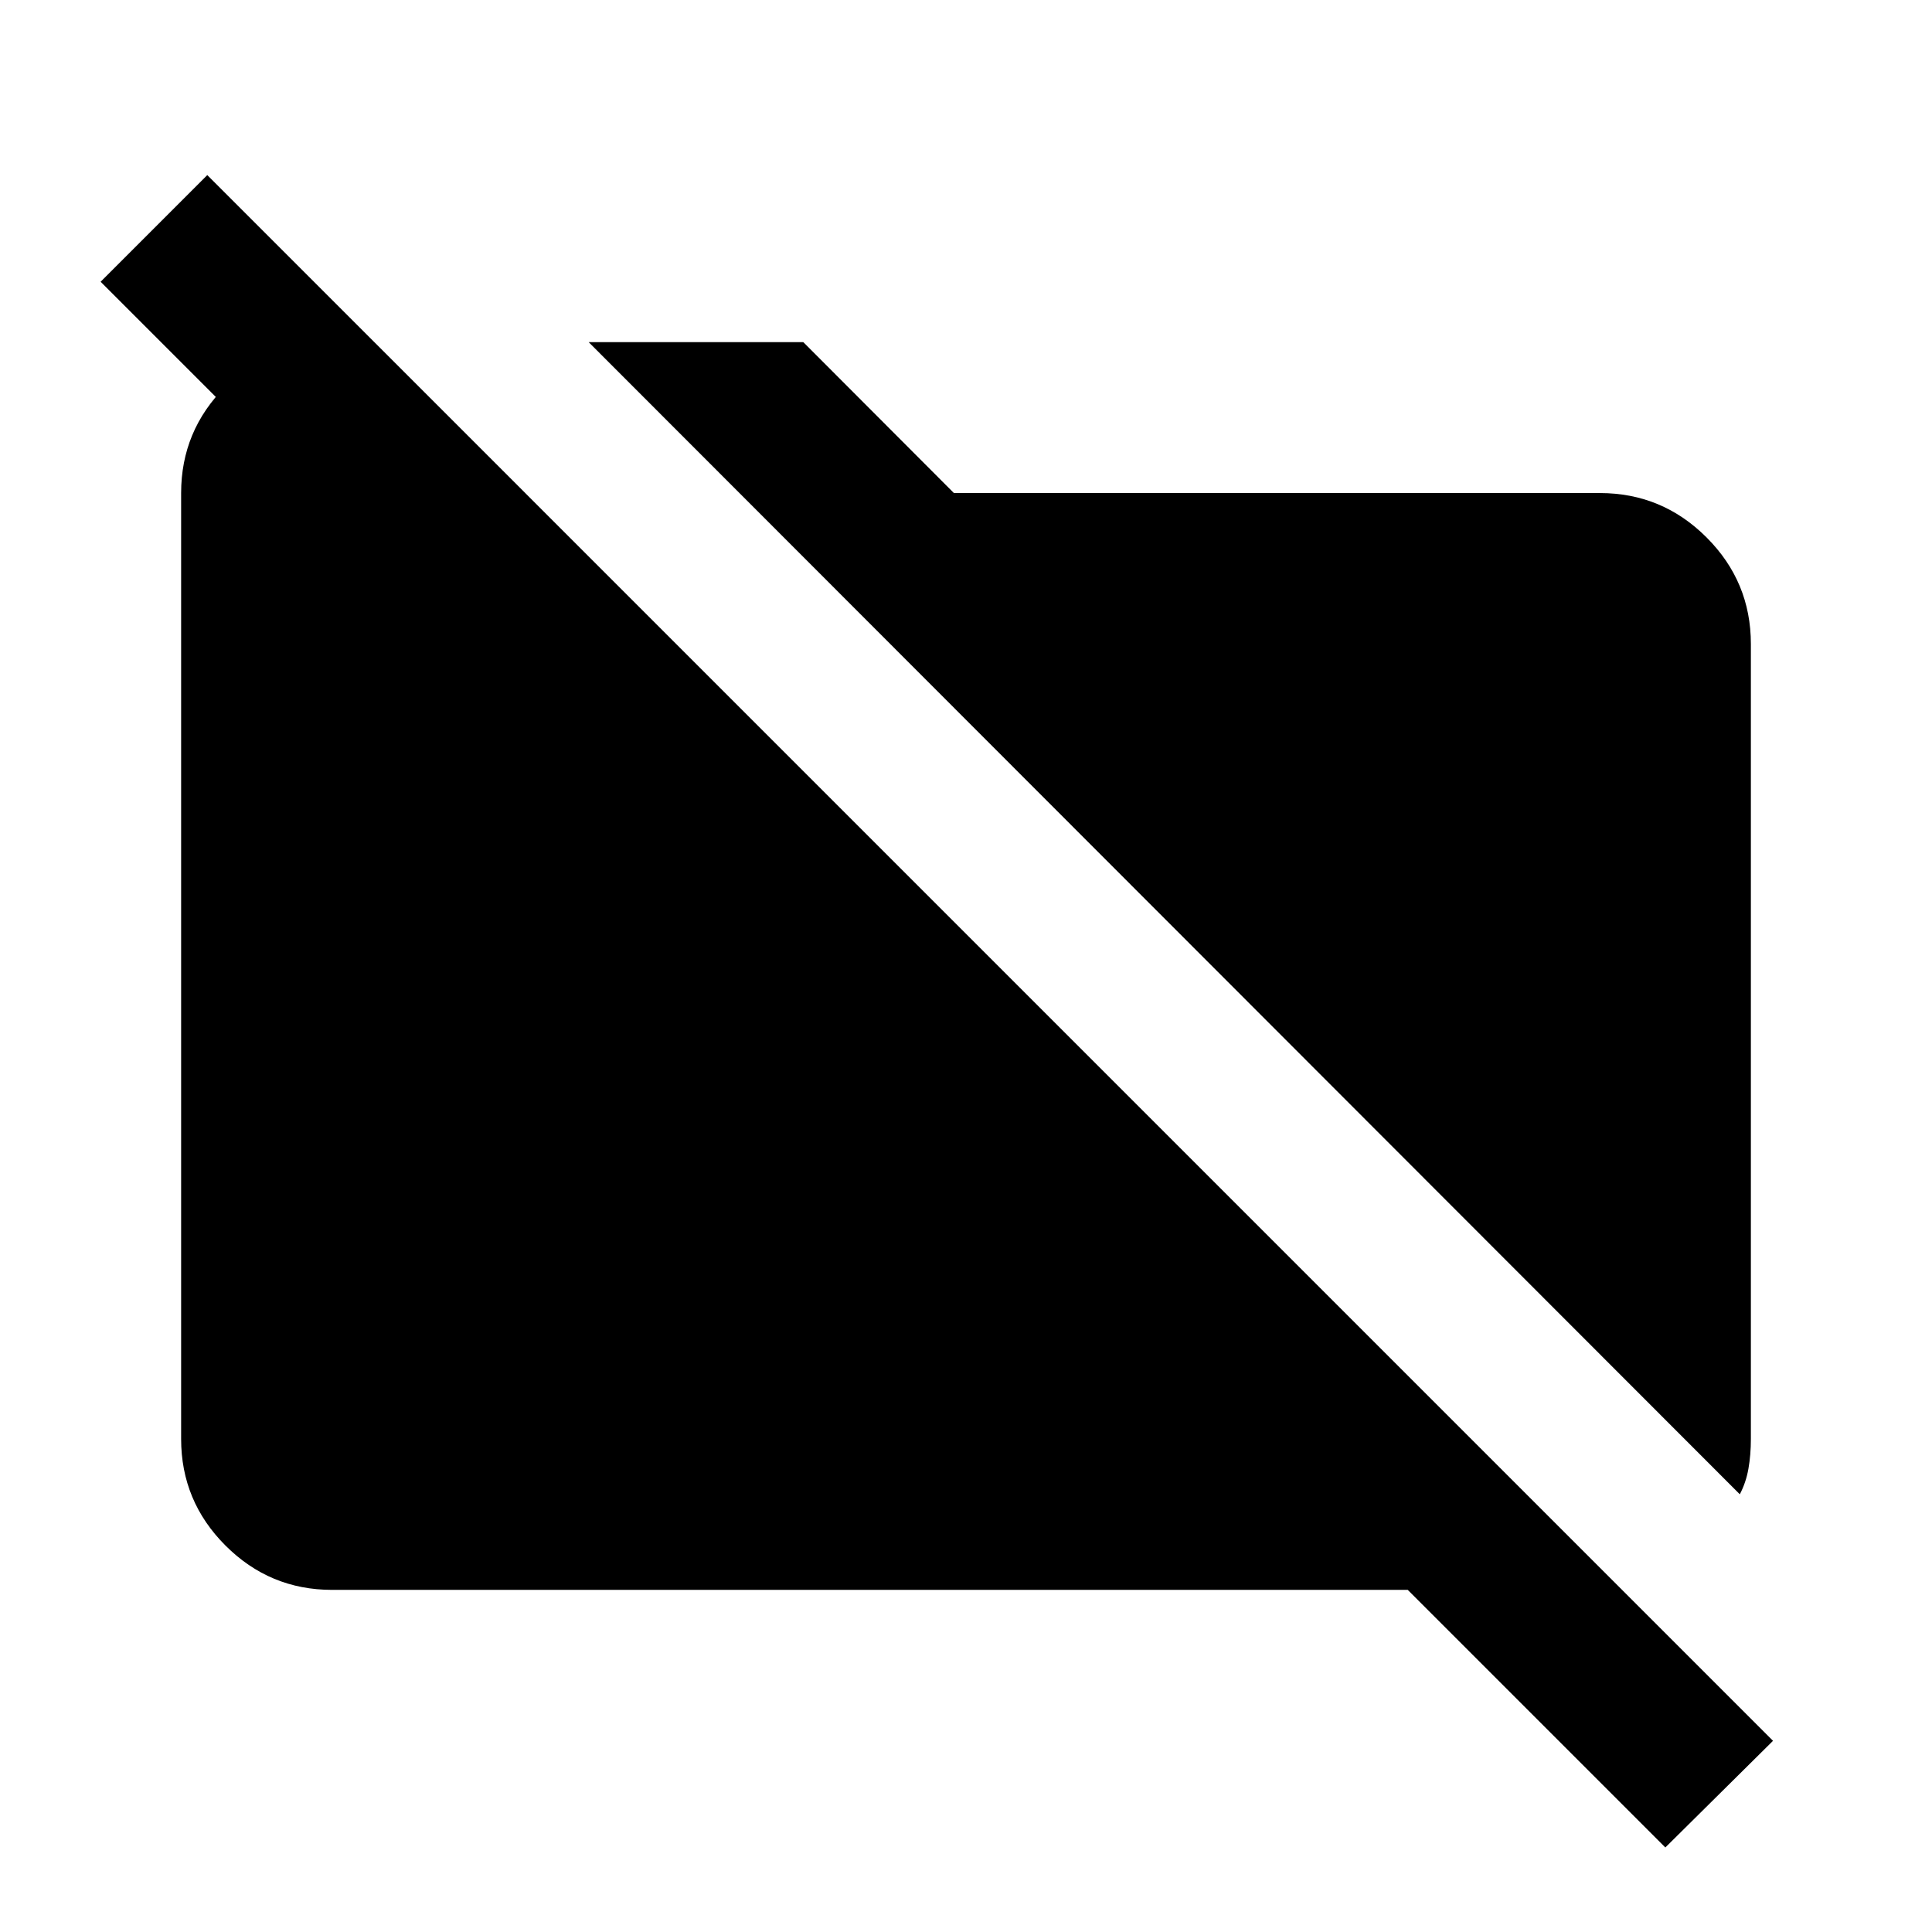<svg xmlns="http://www.w3.org/2000/svg" height="24" viewBox="0 -960 960 960" width="24"><path d="M864.5-217.5 292.5-790h106.65L474-715h321q30.94 0 52.97 22.03Q870-670.94 870-640v395q0 7.96-1.22 14.84-1.22 6.87-4.28 12.66ZM827.5-42l-128-128H165q-30.94 0-52.97-22.03Q90-214.06 90-245v-470q0-30.94 22.03-52.97Q134.06-790 165-790h21l75 75H155L50-820l53-53L881-95l-53.5 53Z"/></svg>